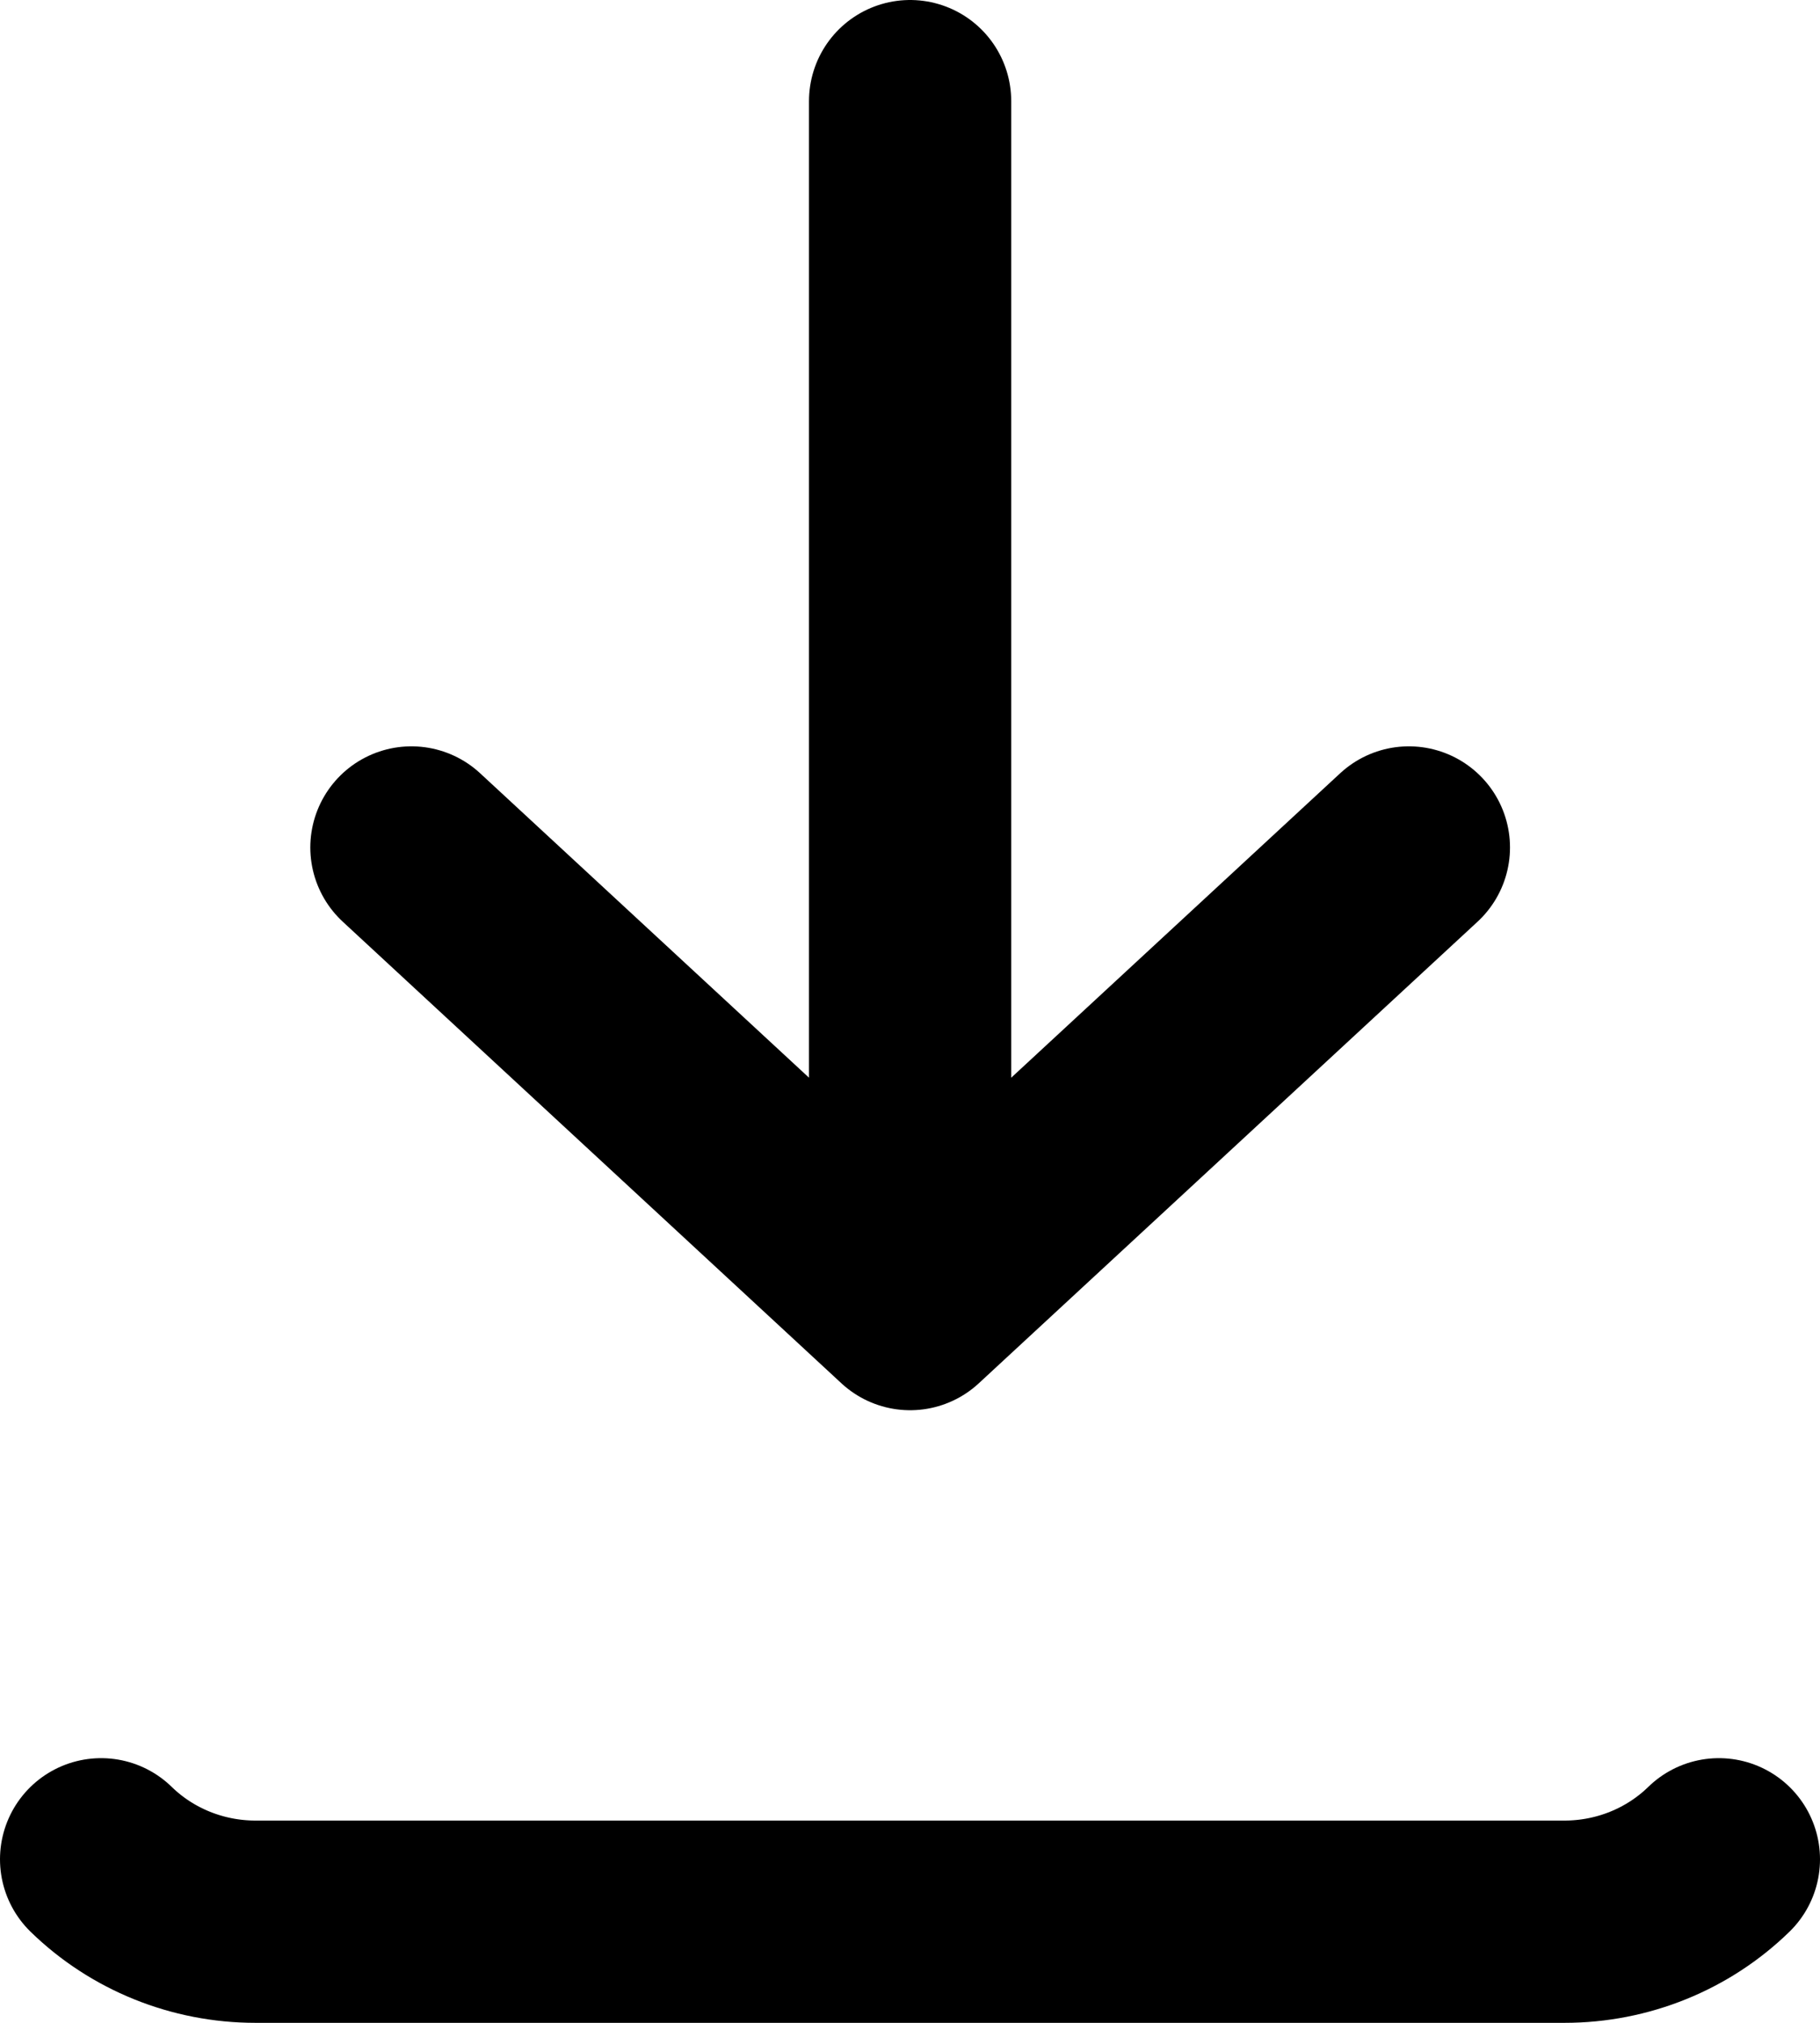 <svg width="18" height="20" viewBox="0 0 18 20" fill="none" xmlns="http://www.w3.org/2000/svg">
<path d="M1 18.383C1.405 18.778 1.954 19 2.526 19H15.474C16.046 19 16.595 18.778 17 18.383M9.001 1V12.943M9.001 12.943L13.934 8.379M9.001 12.943L4.069 8.379" stroke="black" stroke-width="2" stroke-linecap="round" stroke-linejoin="round"/>
</svg>
